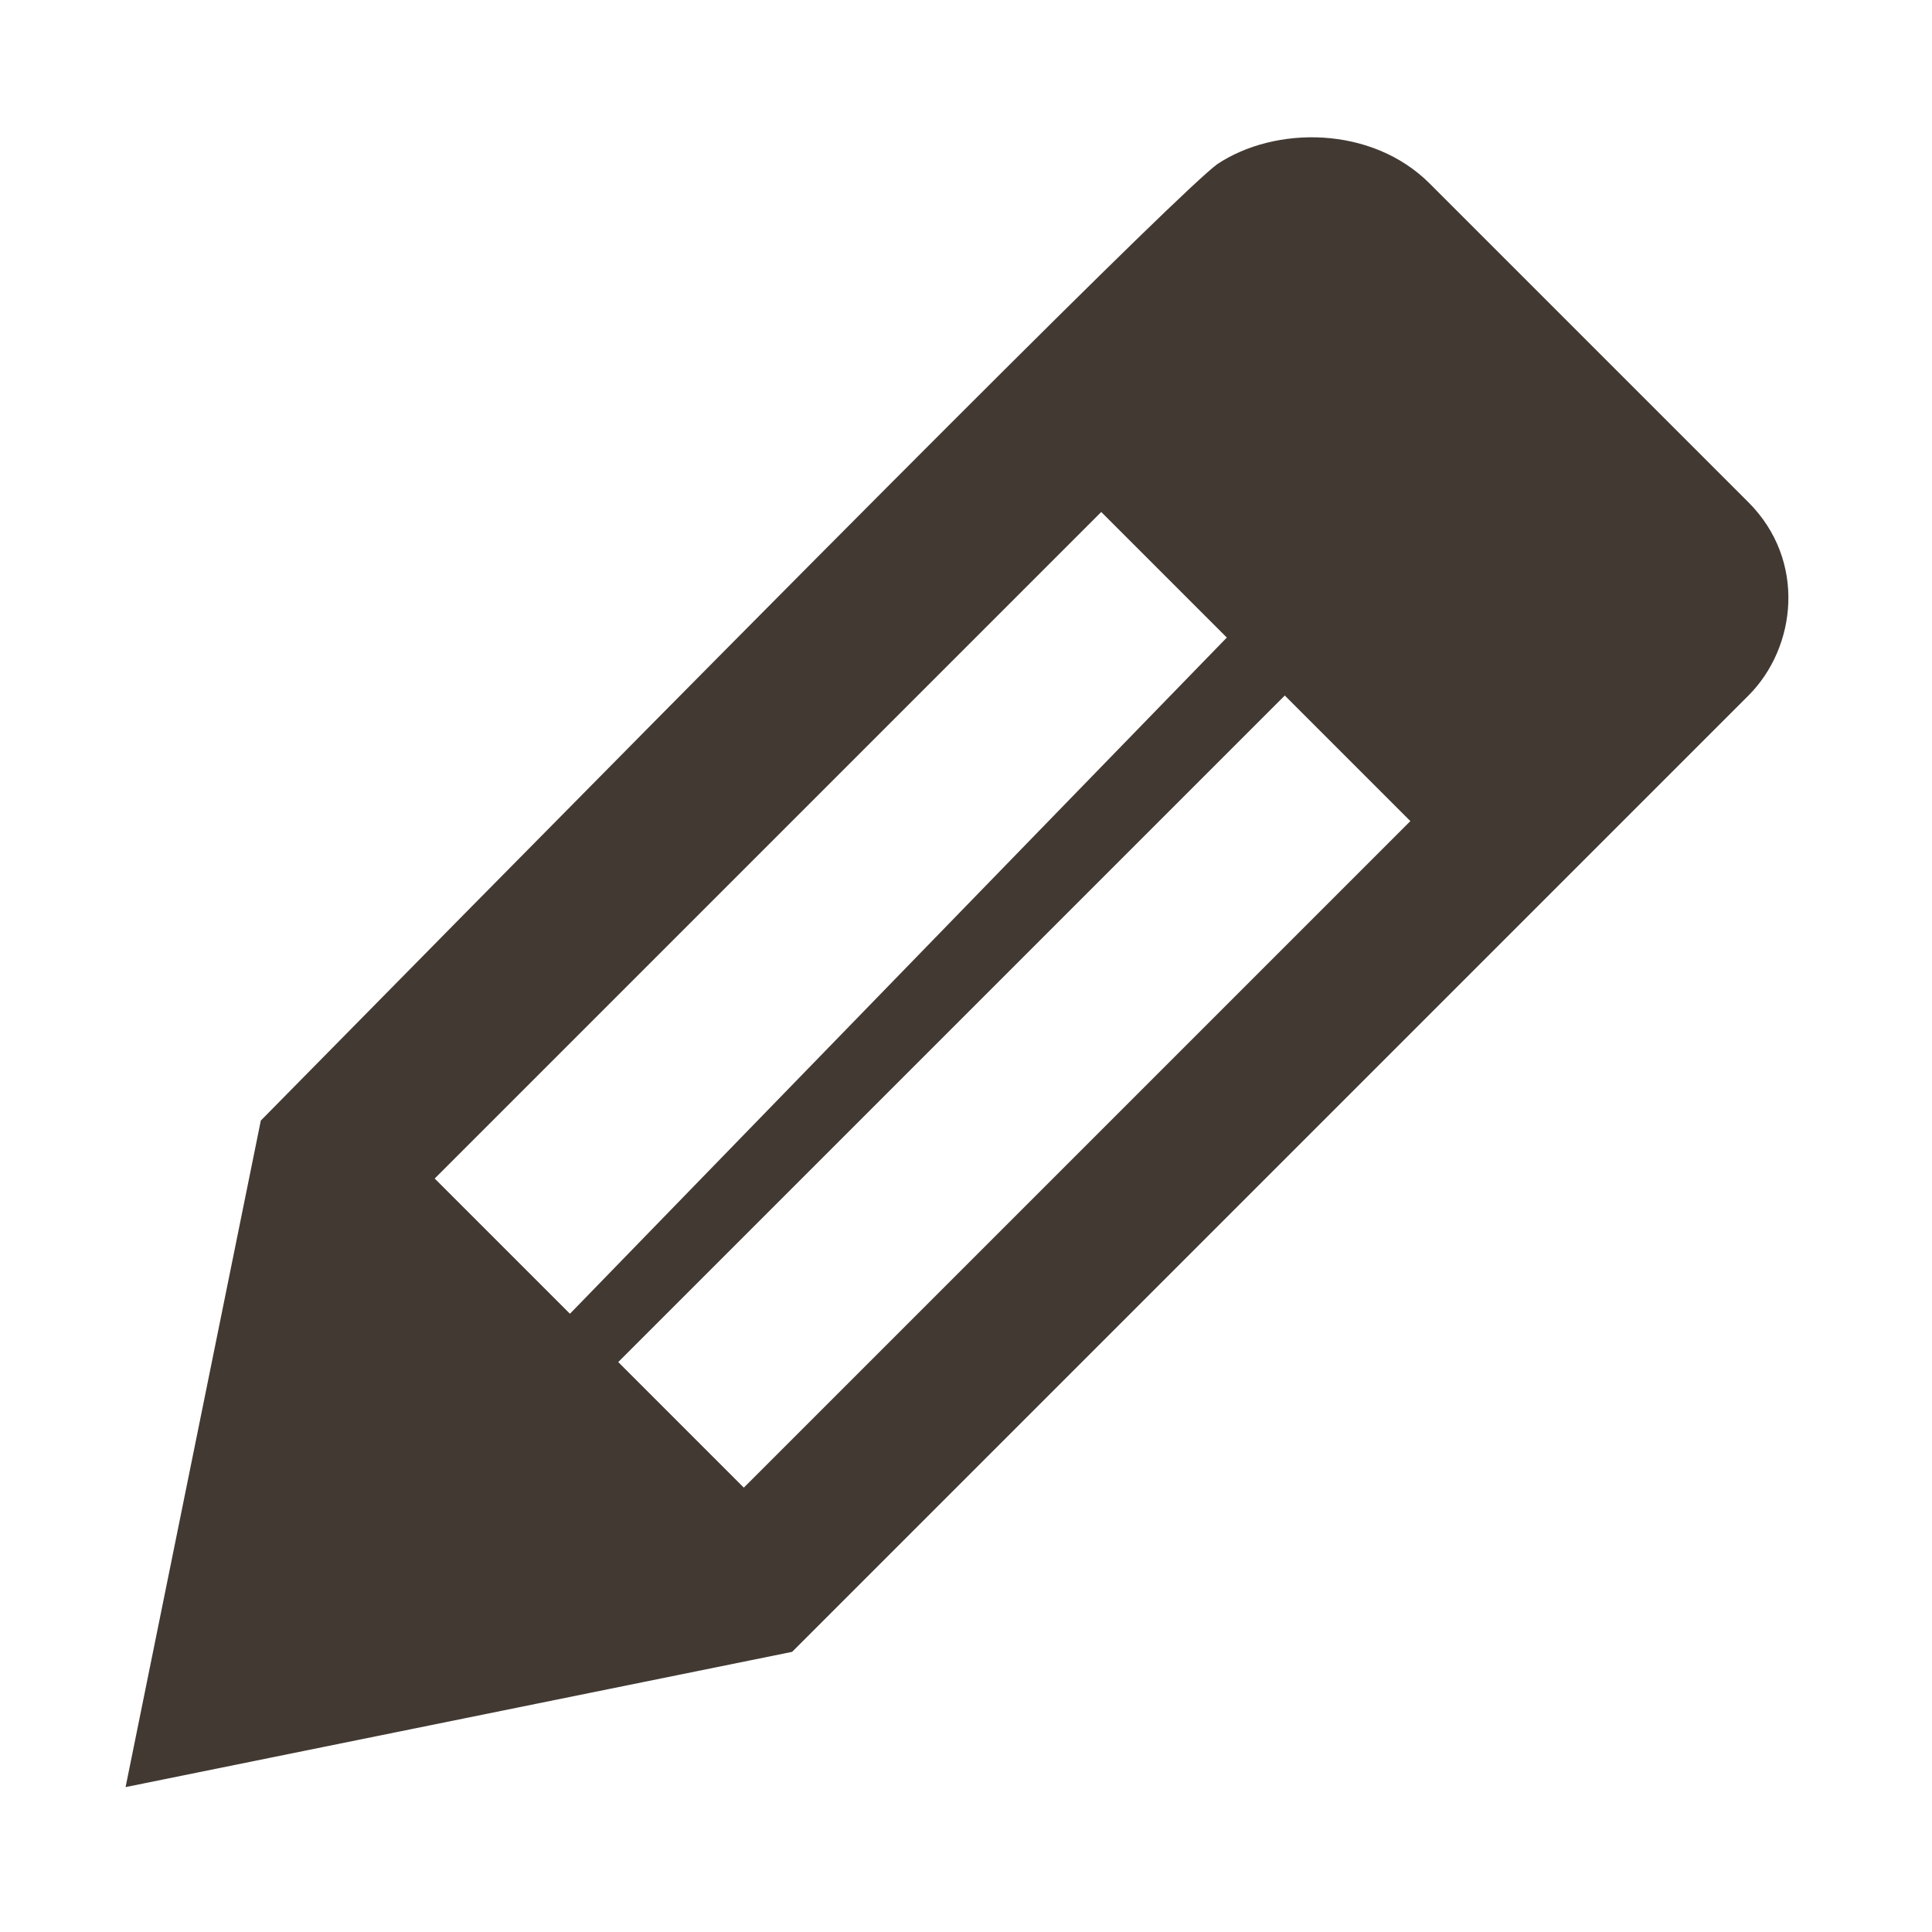 <svg width="26" height="26" viewBox="0 0 26 26" fill="none" xmlns="http://www.w3.org/2000/svg">
<path d="M8.32 18.33L10.01 20.02L18.98 11.05L17.29 9.36L8.32 18.33ZM16.51 8.58L14.82 6.89L5.85 15.86L7.67 17.68L16.51 8.58ZM19.24 2.47L23.53 6.76C24.31 7.54 24.18 8.71 23.53 9.36L10.66 22.23L1.69 24.05L3.51 15.08C11.57 6.89 15.86 2.6 16.38 2.21C17.16 1.69 18.46 1.69 19.24 2.47Z" fill="#423933"/>
</svg>
